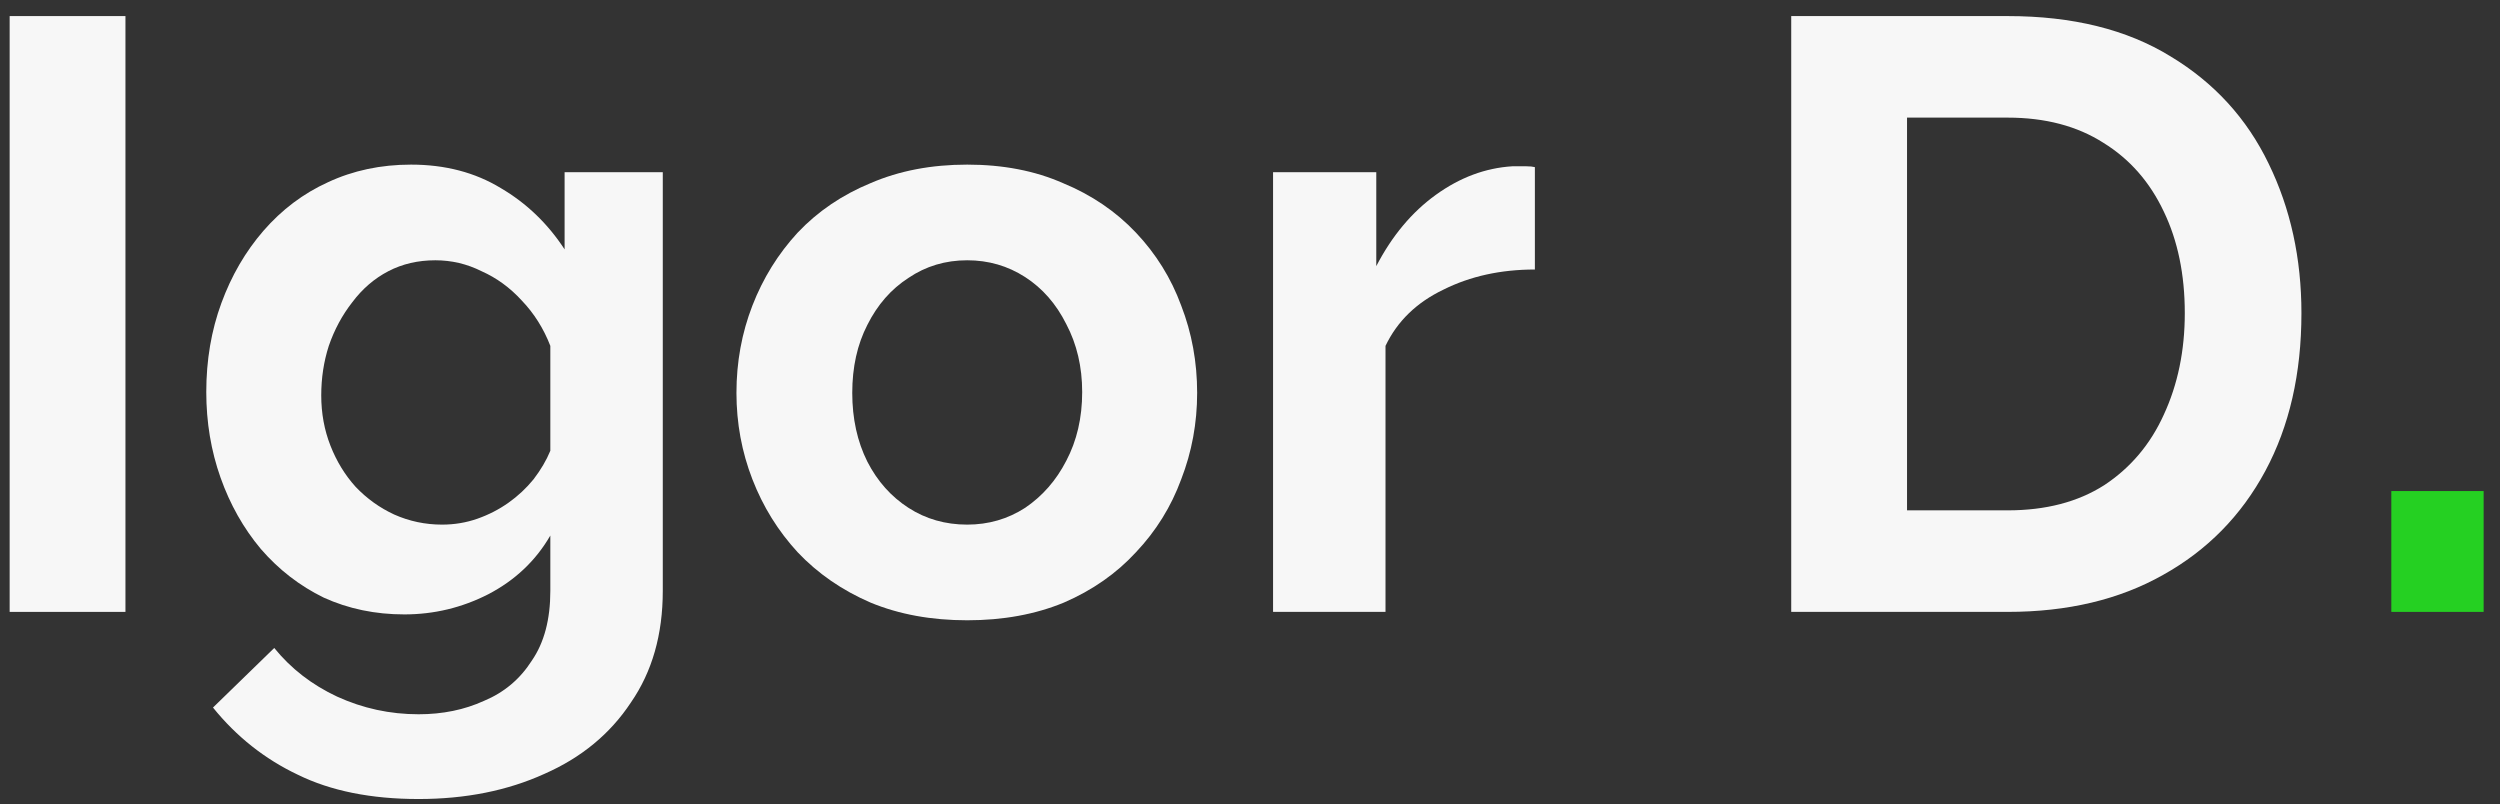 <svg width="143" height="46" viewBox="0 0 143 46" fill="none" xmlns="http://www.w3.org/2000/svg">
<rect x="0" y="0" width="143" height="46" fill="#333333" stroke="none"/>
<path d="M136.784 35V28.088H142.064V35H136.784Z" fill="#25D022"/>
<path d="M0.552 35V0.92H7.176V35H0.552Z" fill="#F7F7F7"/>
<path d="M23.127 35.144C21.463 35.144 19.927 34.824 18.519 34.184C17.143 33.512 15.943 32.584 14.919 31.4C13.927 30.216 13.159 28.856 12.615 27.32C12.071 25.784 11.799 24.152 11.799 22.424C11.799 20.6 12.087 18.904 12.663 17.336C13.239 15.768 14.039 14.392 15.063 13.208C16.119 11.992 17.351 11.064 18.759 10.424C20.199 9.752 21.783 9.416 23.511 9.416C25.463 9.416 27.175 9.864 28.647 10.76C30.119 11.624 31.335 12.792 32.295 14.264V9.848H37.911V33.8C37.911 36.296 37.303 38.424 36.087 40.184C34.903 41.976 33.255 43.336 31.143 44.264C29.031 45.224 26.631 45.704 23.943 45.704C21.223 45.704 18.919 45.24 17.031 44.312C15.143 43.416 13.527 42.136 12.183 40.472L15.687 37.064C16.647 38.248 17.847 39.176 19.287 39.848C20.759 40.52 22.311 40.856 23.943 40.856C25.319 40.856 26.567 40.6 27.687 40.088C28.839 39.608 29.751 38.84 30.423 37.784C31.127 36.76 31.479 35.432 31.479 33.8V30.632C30.647 32.072 29.463 33.192 27.927 33.992C26.423 34.76 24.823 35.144 23.127 35.144ZM25.287 30.008C25.991 30.008 26.663 29.896 27.303 29.672C27.943 29.448 28.535 29.144 29.079 28.76C29.623 28.376 30.103 27.928 30.519 27.416C30.935 26.872 31.255 26.328 31.479 25.784V19.784C31.095 18.792 30.551 17.928 29.847 17.192C29.175 16.456 28.407 15.896 27.543 15.512C26.711 15.096 25.831 14.888 24.903 14.888C23.911 14.888 23.015 15.096 22.215 15.512C21.415 15.928 20.727 16.52 20.151 17.288C19.575 18.024 19.127 18.856 18.807 19.784C18.519 20.68 18.375 21.624 18.375 22.616C18.375 23.64 18.551 24.6 18.903 25.496C19.255 26.392 19.735 27.176 20.343 27.848C20.983 28.52 21.719 29.048 22.551 29.432C23.415 29.816 24.327 30.008 25.287 30.008Z" fill="#F7F7F7"/>
<path d="M55.325 35.48C53.277 35.48 51.437 35.144 49.805 34.472C48.173 33.768 46.781 32.808 45.629 31.592C44.509 30.376 43.645 28.984 43.037 27.416C42.429 25.848 42.125 24.2 42.125 22.472C42.125 20.712 42.429 19.048 43.037 17.48C43.645 15.912 44.509 14.52 45.629 13.304C46.781 12.088 48.173 11.144 49.805 10.472C51.437 9.768 53.277 9.416 55.325 9.416C57.373 9.416 59.197 9.768 60.797 10.472C62.429 11.144 63.821 12.088 64.973 13.304C66.125 14.52 66.989 15.912 67.565 17.48C68.173 19.048 68.477 20.712 68.477 22.472C68.477 24.2 68.173 25.848 67.565 27.416C66.989 28.984 66.125 30.376 64.973 31.592C63.853 32.808 62.477 33.768 60.845 34.472C59.213 35.144 57.373 35.48 55.325 35.48ZM48.749 22.472C48.749 23.944 49.037 25.256 49.613 26.408C50.189 27.528 50.973 28.408 51.965 29.048C52.957 29.688 54.077 30.008 55.325 30.008C56.541 30.008 57.645 29.688 58.637 29.048C59.629 28.376 60.413 27.48 60.989 26.36C61.597 25.208 61.901 23.896 61.901 22.424C61.901 20.984 61.597 19.688 60.989 18.536C60.413 17.384 59.629 16.488 58.637 15.848C57.645 15.208 56.541 14.888 55.325 14.888C54.077 14.888 52.957 15.224 51.965 15.896C50.973 16.536 50.189 17.432 49.613 18.584C49.037 19.704 48.749 21 48.749 22.472Z" fill="#F7F7F7"/>
<path d="M87.795 15.416C85.843 15.416 84.099 15.8 82.563 16.568C81.027 17.304 79.923 18.376 79.251 19.784V35H72.819V9.848H78.723V15.224C79.619 13.496 80.755 12.136 82.131 11.144C83.507 10.152 84.963 9.608 86.499 9.512C86.851 9.512 87.123 9.512 87.315 9.512C87.507 9.512 87.667 9.528 87.795 9.56V15.416Z" fill="#F7F7F7"/>
<path d="M102.458 35V0.92H114.842C118.554 0.92 121.658 1.688 124.154 3.224C126.65 4.728 128.522 6.776 129.77 9.368C131.018 11.928 131.642 14.776 131.642 17.912C131.642 21.368 130.954 24.376 129.578 26.936C128.202 29.496 126.25 31.48 123.722 32.888C121.226 34.296 118.266 35 114.842 35H102.458ZM124.97 17.912C124.97 15.704 124.57 13.768 123.77 12.104C122.97 10.408 121.818 9.096 120.314 8.168C118.81 7.208 116.986 6.728 114.842 6.728H109.082V29.192H114.842C117.018 29.192 118.858 28.712 120.362 27.752C121.866 26.76 123.002 25.416 123.77 23.72C124.57 21.992 124.97 20.056 124.97 17.912Z" fill="#F7F7F7"/>
</svg>
